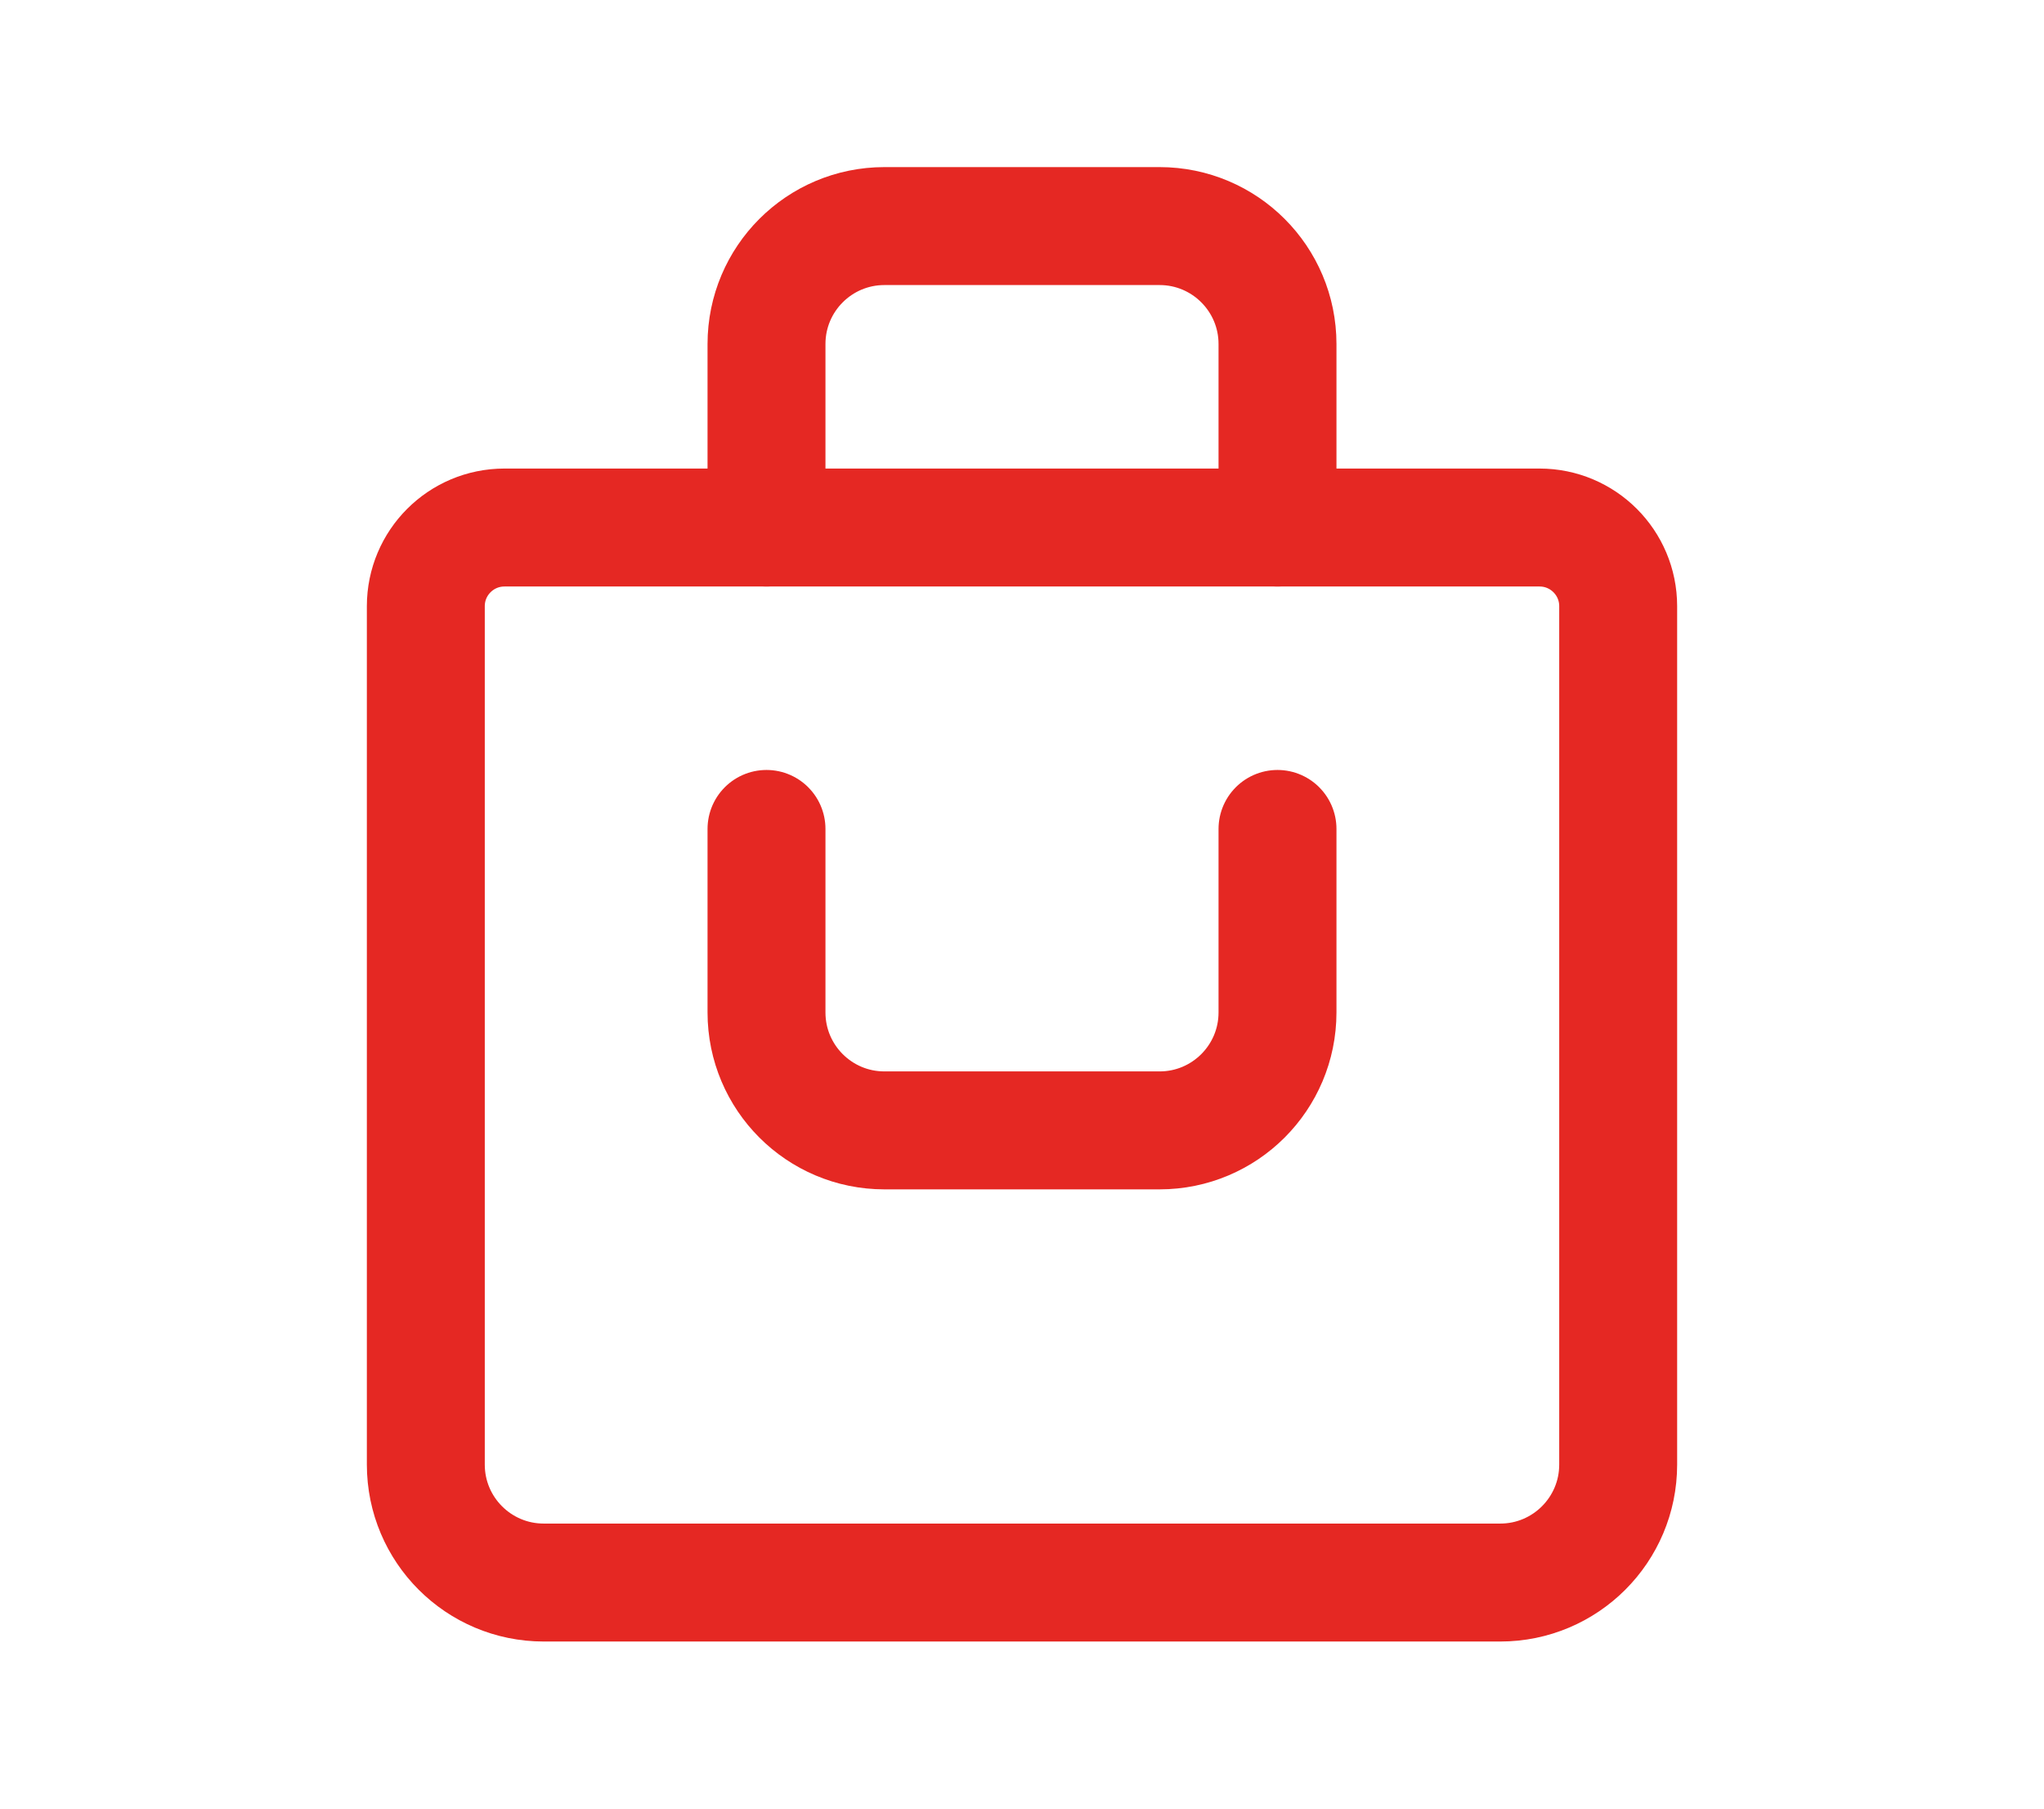 <svg width="52" height="46" viewBox="0 0 52 46" fill="none" xmlns="http://www.w3.org/2000/svg">
<g id="Shopping Bag 1">
<path id="Rectangle 123" d="M10.833 15.417C10.833 14.312 11.729 13.417 12.833 13.417H39.167C40.271 13.417 41.167 14.312 41.167 15.417V37.25C41.167 38.907 39.823 40.25 38.167 40.25H13.833C12.176 40.25 10.833 38.907 10.833 37.25V15.417Z" stroke="#E52823" stroke-width="3" stroke-linecap="round" stroke-linejoin="round"/>
<path id="Rectangle 124" d="M32.5 13.417V8.75C32.5 7.093 31.157 5.75 29.5 5.75H22.5C20.843 5.75 19.5 7.093 19.5 8.75V13.417" stroke="#E52823" stroke-width="3" stroke-linecap="round" stroke-linejoin="round"/>
<path id="Rectangle 125" d="M19.5 21.083L19.5 25.75C19.5 27.407 20.843 28.75 22.5 28.75L29.5 28.75C31.157 28.75 32.5 27.407 32.5 25.75L32.5 21.083" stroke="#E52823" stroke-width="3" stroke-linecap="round" stroke-linejoin="round"/>
</g>
</svg>
